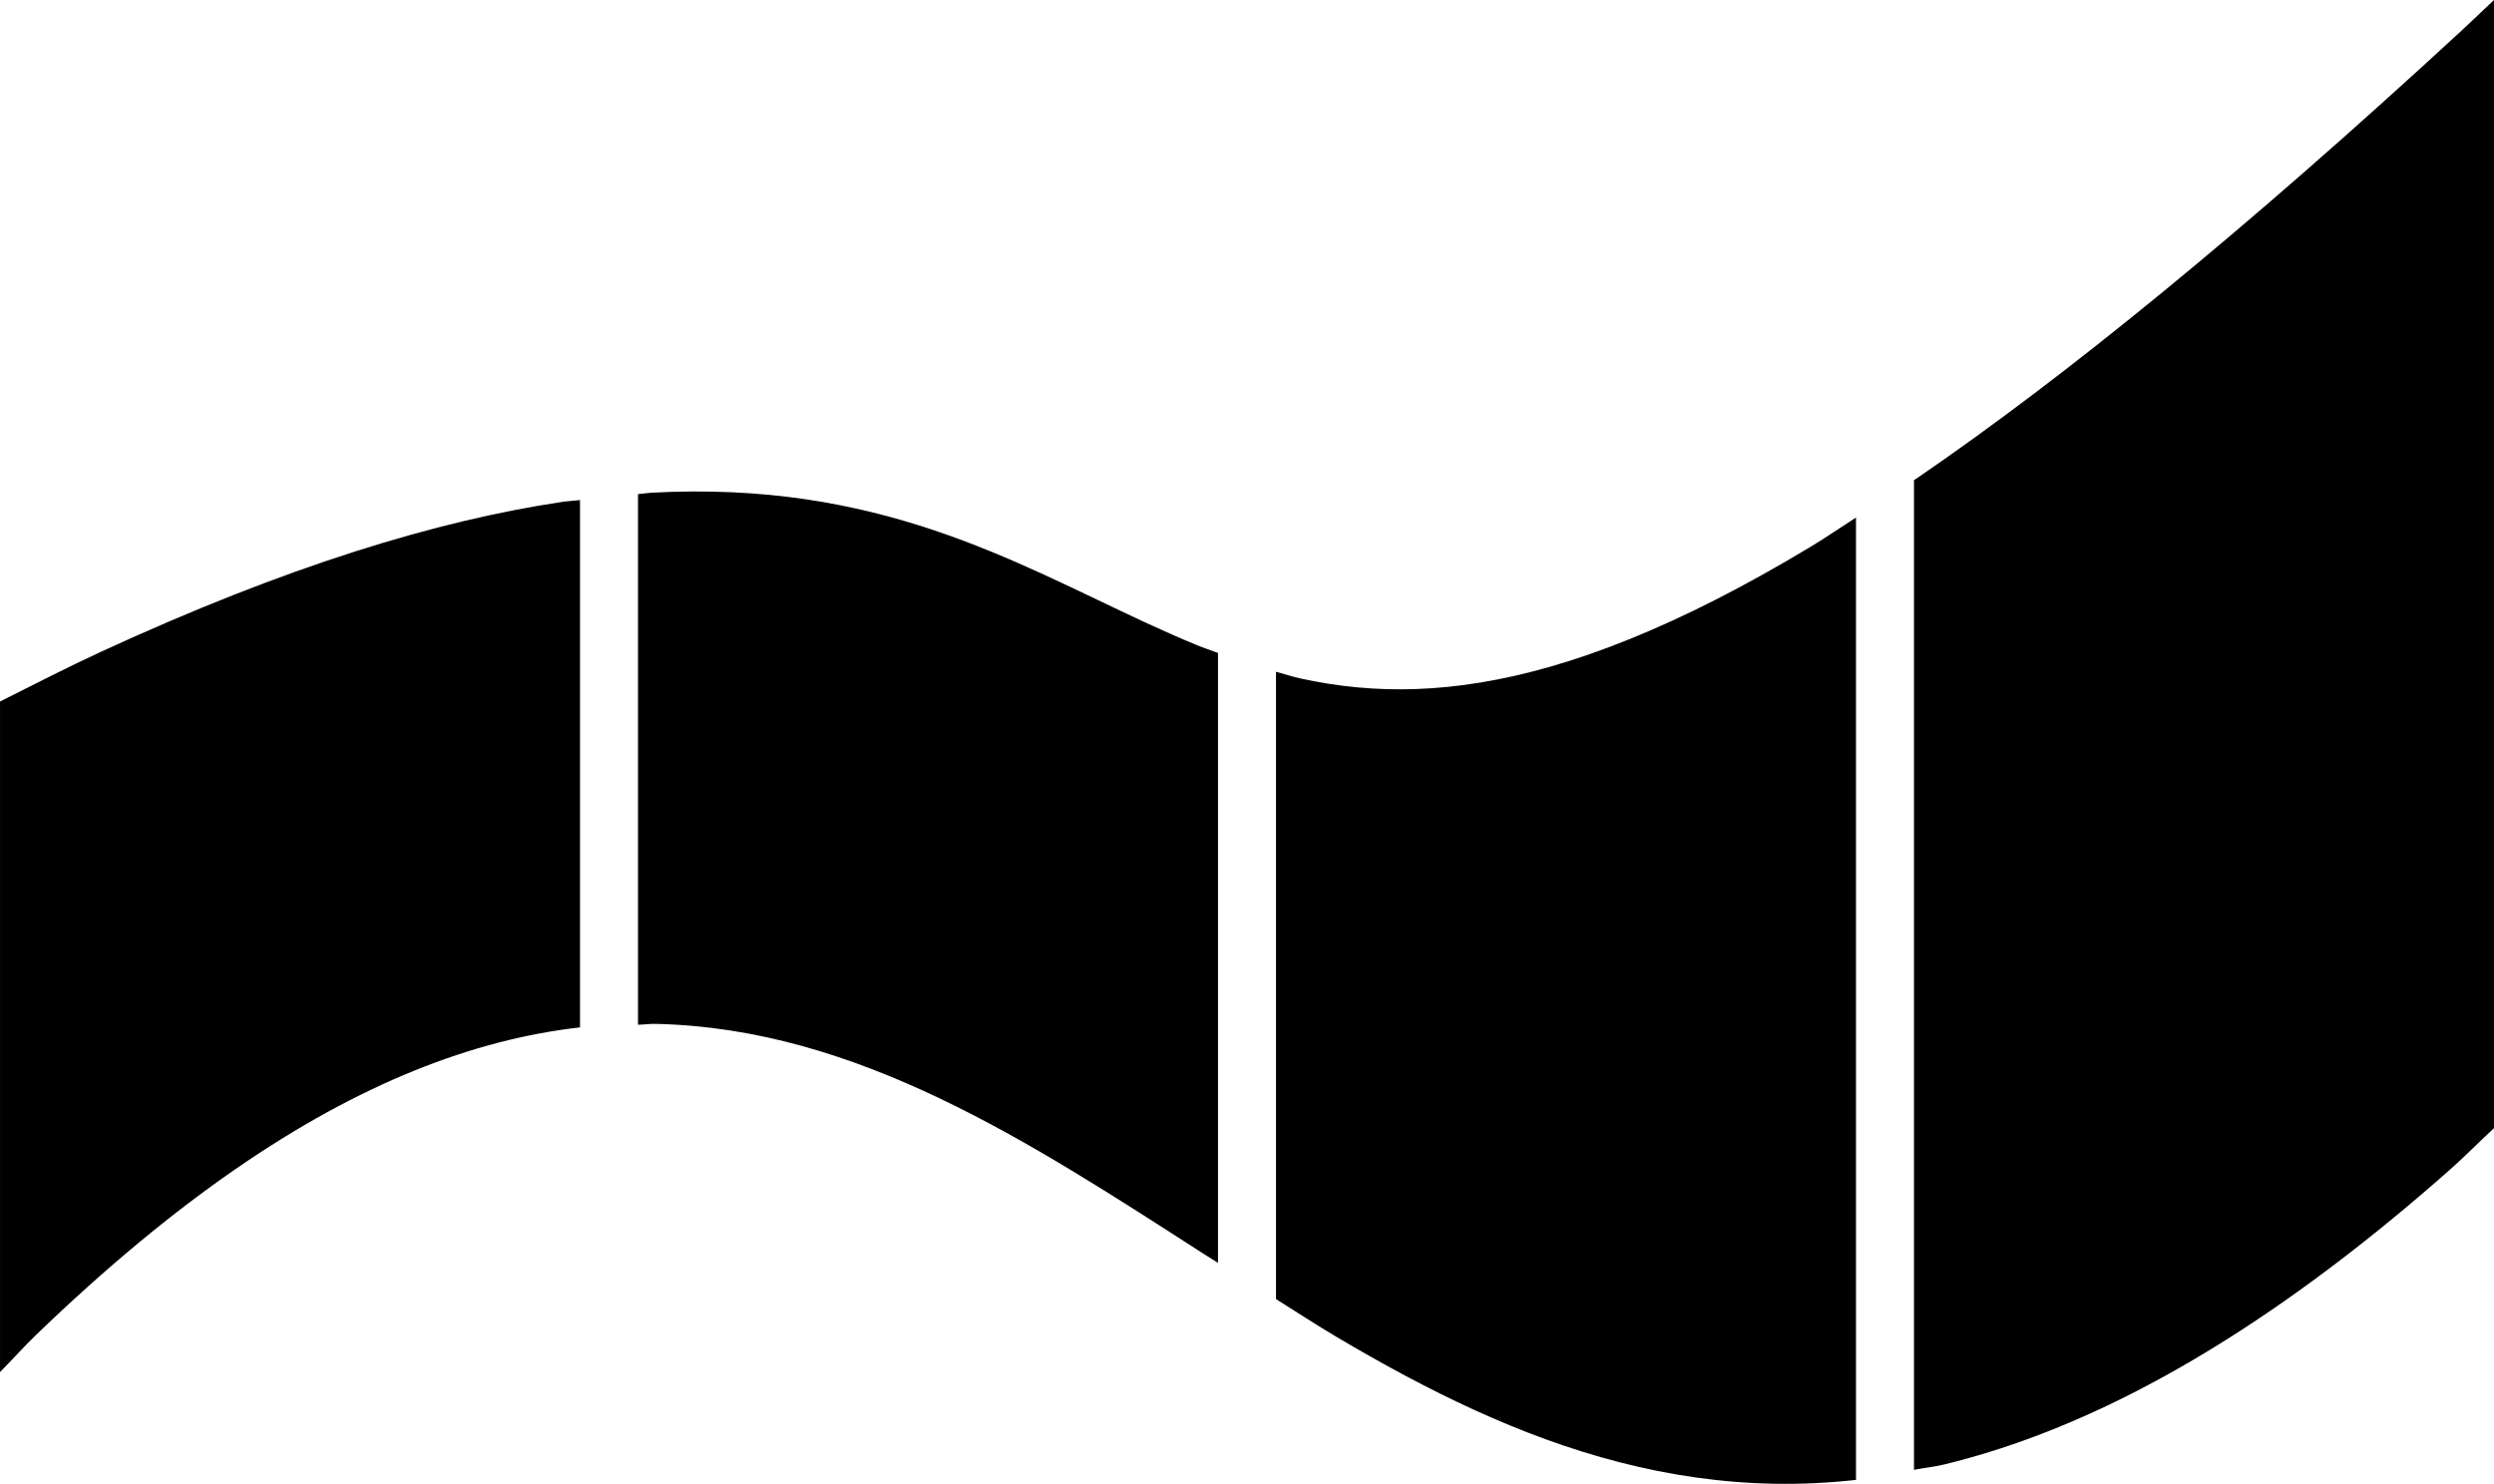 <?xml version="1.0" encoding="UTF-8" standalone="no"?>
<svg
   xmlns:dc="http://purl.org/dc/elements/1.1/"
   xmlns:cc="http://creativecommons.org/ns#"
   xmlns:rdf="http://www.w3.org/1999/02/22-rdf-syntax-ns#"
   xmlns:svg="http://www.w3.org/2000/svg"
   xmlns="http://www.w3.org/2000/svg"
   version="1.1"
   id="svg2"
   viewBox="0 0 430 255.91"
   height="72.223mm"
   width="121.356mm">
  <defs
     id="defs4" />
  <g
     transform="translate(-143.174,-294.4)"
     id="layer1">
    <path
       d="m 243.174,380.643 c -1.043,0.136 -1.971,0.154 -3.035,0.312 -5.384,0.803 -11.04,1.894 -17,3.311 -5.96,1.417 -12.223,3.161 -18.818,5.268 -6.596,2.107 -13.525,4.577 -20.816,7.449 -7.291,2.872 -14.944,6.145 -22.99,9.857 -5.504,2.54 -11.459,5.584 -17.34,8.547 l 0,115.646 c 2.053,-2.072 4.198,-4.459 6.215,-6.406 6.013,-5.803 11.867,-11.056 17.574,-15.797 5.707,-4.74 11.266,-8.968 16.689,-12.719 5.423,-3.751 10.713,-7.026 15.875,-9.861 2.581,-1.418 5.13,-2.725 7.65,-3.928 2.52,-1.202 5.011,-2.299 7.473,-3.295 2.462,-0.996 4.896,-1.892 7.303,-2.691 2.407,-0.799 4.785,-1.504 7.139,-2.115 4.708,-1.223 9.314,-2.08 13.828,-2.607 0.086,-0.01 0.168,-0.002 0.254,-0.012 l 0,-90.959 z m 10,-1.027 0,91.512 c 0.998,-0.009 2.037,-0.166 3.027,-0.145 4.343,0.095 8.605,0.483 12.799,1.127 4.194,0.644 8.321,1.546 12.389,2.666 4.068,1.12 8.079,2.46 12.043,3.982 3.964,1.523 7.881,3.226 11.764,5.078 3.883,1.852 7.731,3.85 11.555,5.957 3.824,2.107 7.623,4.325 11.41,6.615 7.575,4.58 15.099,9.451 22.662,14.32 0.777,0.5 1.574,0.969 2.352,1.469 l 0,-105.184 c -1.231,-0.467 -2.483,-0.874 -3.703,-1.375 -5.797,-2.38 -11.495,-5.117 -17.332,-7.908 -5.837,-2.791 -11.815,-5.635 -18.17,-8.232 -3.177,-1.299 -6.45,-2.537 -9.846,-3.674 -3.396,-1.137 -6.915,-2.174 -10.59,-3.074 -3.674,-0.9 -7.503,-1.664 -11.516,-2.252 -4.012,-0.588 -8.207,-0.999 -12.617,-1.199 -4.41,-0.2 -9.034,-0.187 -13.9,0.076 -0.737,0.04 -1.578,0.189 -2.326,0.24 z m 110,30.635 0,108.197 c 3.515,2.203 6.986,4.484 10.547,6.59 3.866,2.286 7.764,4.5 11.705,6.602 3.942,2.102 7.927,4.093 11.967,5.938 4.04,1.844 8.133,3.54 12.293,5.053 4.16,1.513 8.388,2.842 12.691,3.951 4.303,1.109 8.683,1.998 13.152,2.629 4.469,0.631 9.027,1.006 13.684,1.086 4.553,0.078 9.208,-0.146 13.961,-0.664 l 0,-165.975 c -2.547,1.627 -5.265,3.501 -7.705,4.971 -5.758,3.469 -11.222,6.511 -16.424,9.16 -5.202,2.65 -10.14,4.907 -14.846,6.812 -4.705,1.905 -9.177,3.459 -13.445,4.695 -4.268,1.237 -8.334,2.157 -12.225,2.801 -3.891,0.644 -7.608,1.011 -11.182,1.137 -3.573,0.126 -7.001,0.012 -10.316,-0.305 -3.315,-0.316 -6.518,-0.835 -9.635,-1.518 -1.442,-0.316 -2.814,-0.777 -4.223,-1.16 z m 110,-33.045 0,170.688 c 1.767,-0.348 3.469,-0.5 5.266,-0.938 2.55,-0.621 5.132,-1.335 7.744,-2.145 2.613,-0.809 5.256,-1.714 7.934,-2.721 2.678,-1.007 5.389,-2.115 8.135,-3.328 2.746,-1.213 5.527,-2.532 8.344,-3.961 5.633,-2.858 11.412,-6.156 17.346,-9.932 5.934,-3.776 12.023,-8.028 18.279,-12.795 6.256,-4.767 12.68,-10.046 19.281,-15.877 2.489,-2.198 5.132,-4.876 7.672,-7.232 l 0,-194.564 c -1.826,1.7 -3.846,3.669 -5.641,5.324 -9.432,8.699 -18.422,16.781 -27,24.283 -8.578,7.502 -16.746,14.424 -24.529,20.805 -7.784,6.381 -15.184,12.22 -22.232,17.555 -7.049,5.335 -13.746,10.165 -20.119,14.529 -0.168,0.115 -0.311,0.194 -0.479,0.309 z"
              id="path4367" />
  </g>
</svg>
